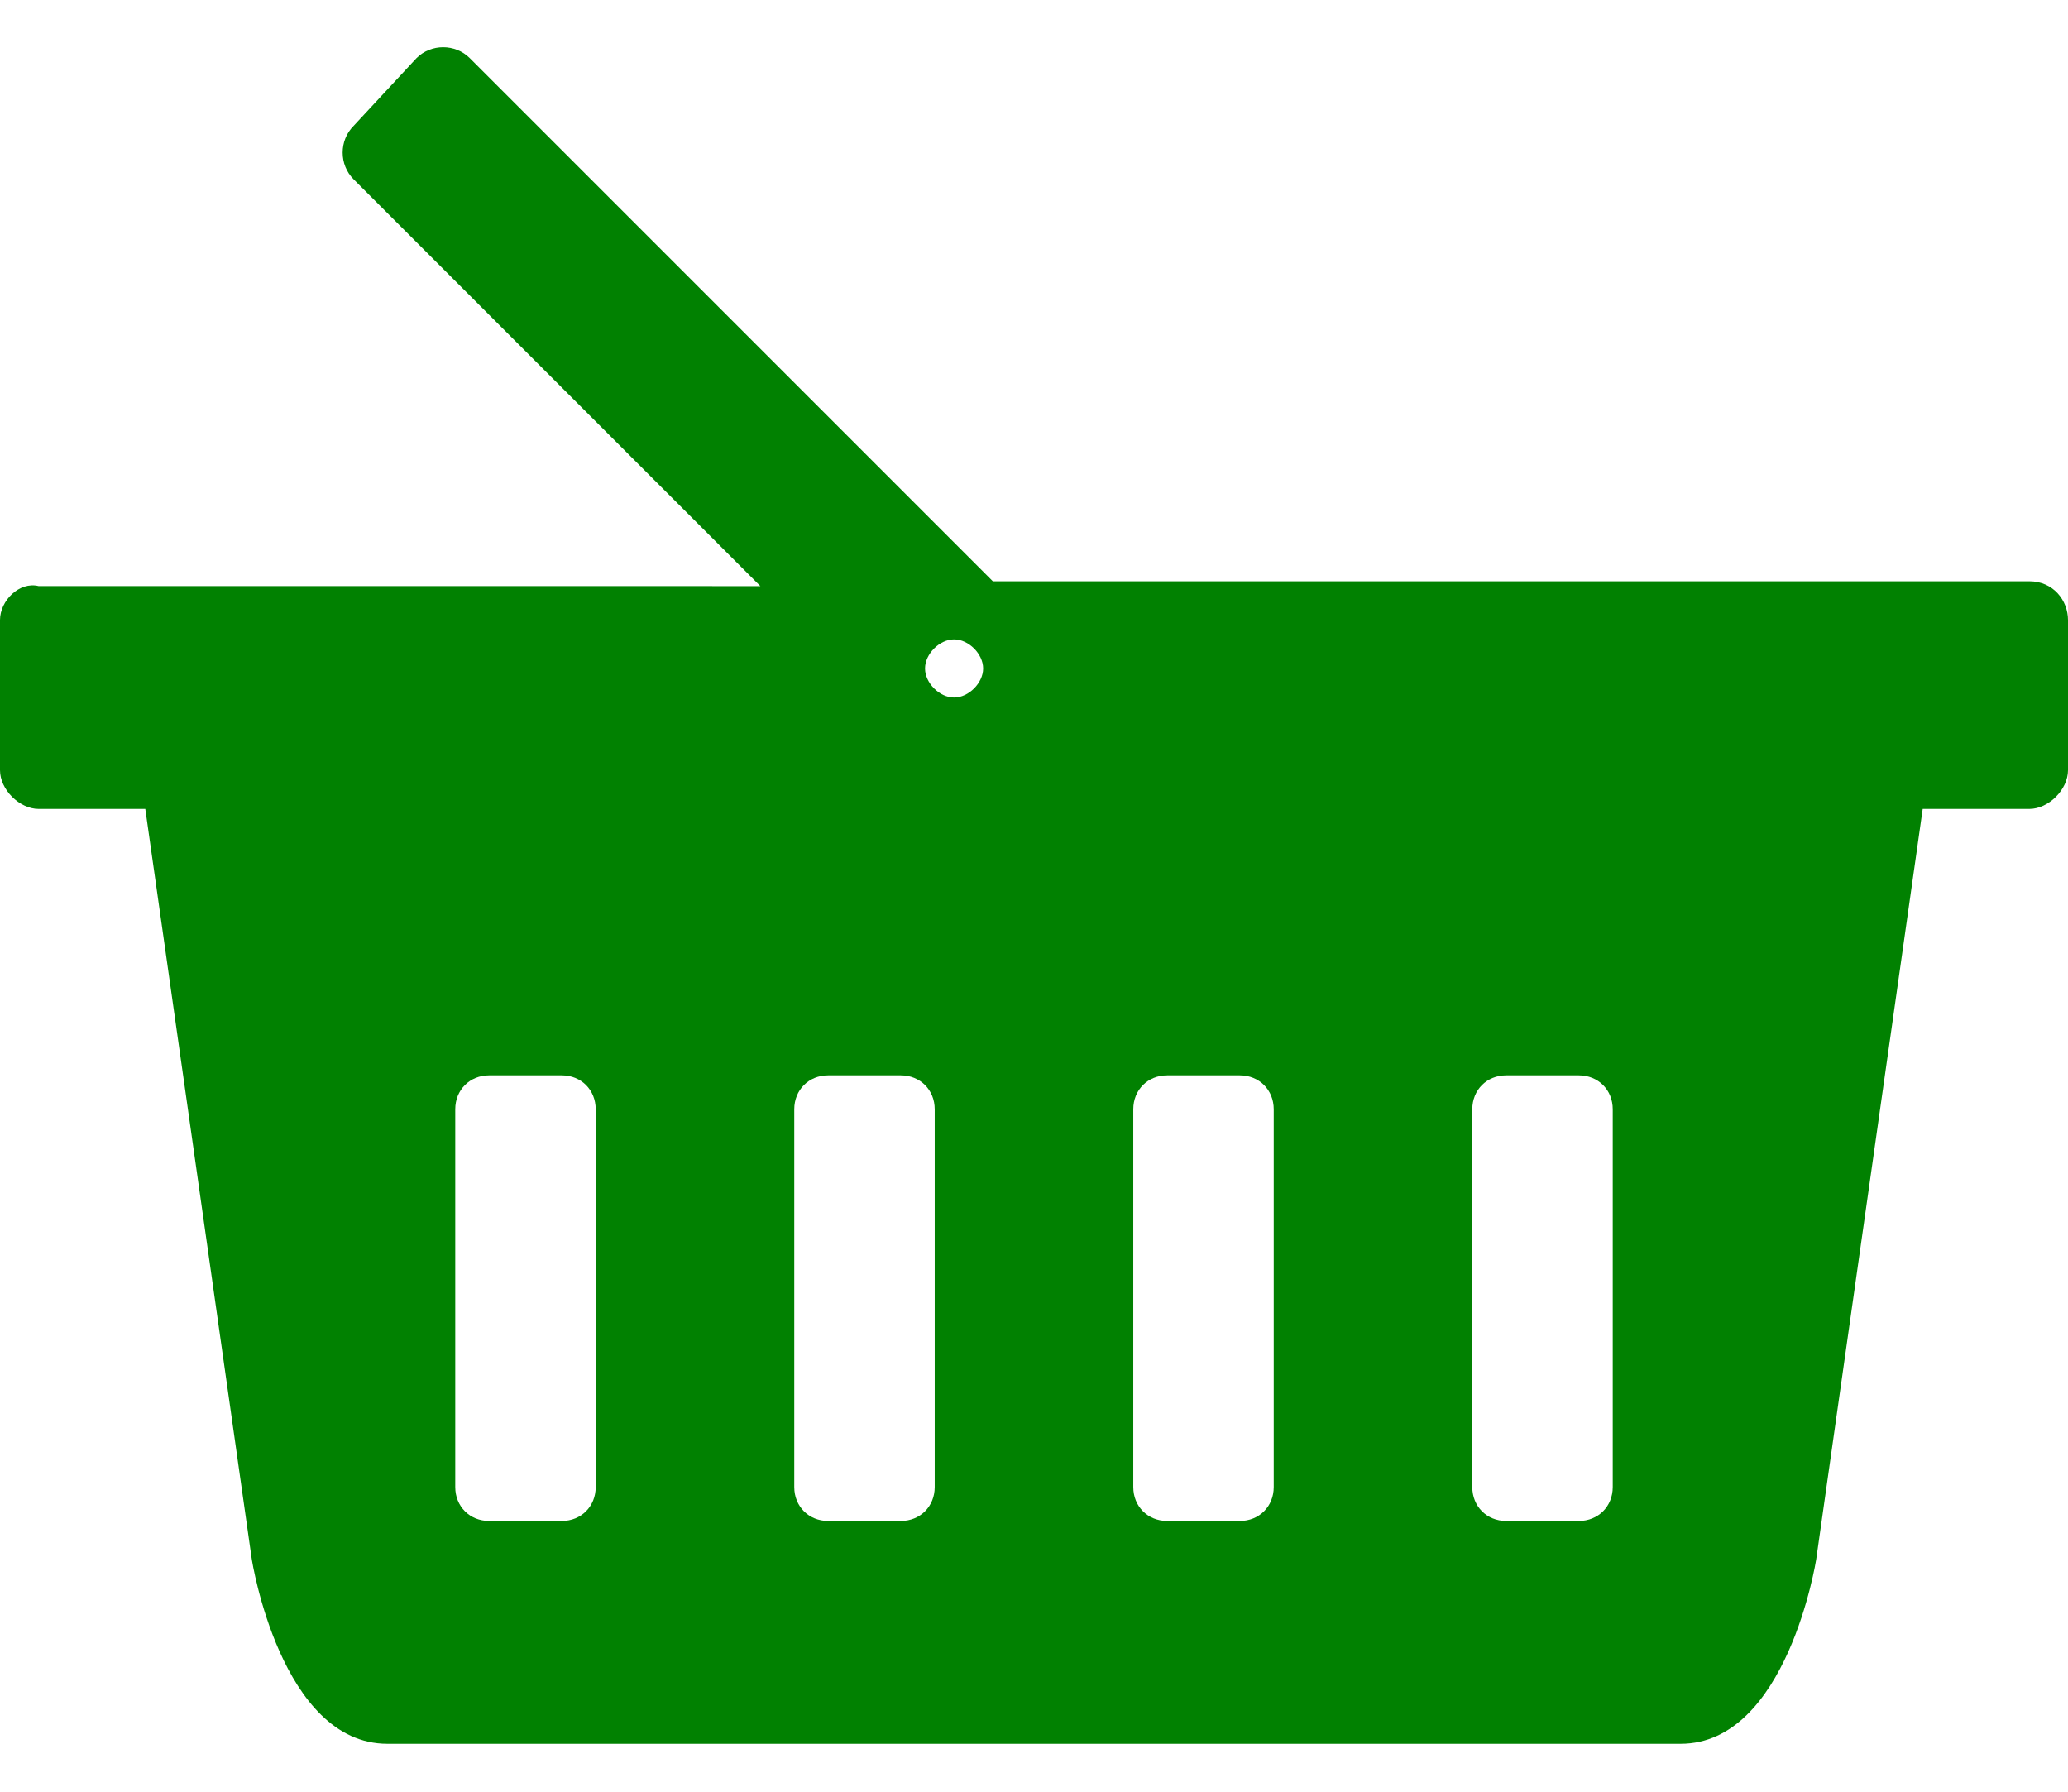 <?xml version="1.0" encoding="utf-8"?>
<!-- Generator: Adobe Illustrator 23.0.1, SVG Export Plug-In . SVG Version: 6.00 Build 0)  -->
<svg version="1.1" id="Layer_1" xmlns="http://www.w3.org/2000/svg" xmlns:xlink="http://www.w3.org/1999/xlink" x="0px" y="0px"
	 viewBox="0 0 42.7 37" style="enable-background:new 0 0 42.7 37;" xml:space="preserve">
<style type="text/css">
	.st0{fill:#018101;}
</style>
<path class="st0" d="M41.9,12H20.5L9.7,1.2c-0.3-0.3-0.8-0.3-1.1,0L7.3,2.6C7,2.9,7,3.4,7.3,3.7l8.4,8.4H0.8C0.4,12,0,12.4,0,12.8
	v3.1c0,0.4,0.4,0.8,0.8,0.8H3l2.2,15.5c0,0,0.6,3.8,2.8,3.8h13h0.7h13c2.2,0,2.8-3.8,2.8-3.8l2.2-15.5h2.2c0.4,0,0.8-0.4,0.8-0.8
	v-3.1C42.7,12.4,42.4,12,41.9,12z M12.3,30.7c0,0.4-0.3,0.7-0.7,0.7h-1.5c-0.4,0-0.7-0.3-0.7-0.7v-7.8c0-0.4,0.3-0.7,0.7-0.7h1.5
	c0.4,0,0.7,0.3,0.7,0.7V30.7z M19.3,30.7c0,0.4-0.3,0.7-0.7,0.7h-1.5c-0.4,0-0.7-0.3-0.7-0.7v-7.8c0-0.4,0.3-0.7,0.7-0.7h1.5
	c0.4,0,0.7,0.3,0.7,0.7V30.7z M26.3,30.7c0,0.4-0.3,0.7-0.7,0.7h-1.5c-0.4,0-0.7-0.3-0.7-0.7v-7.8c0-0.4,0.3-0.7,0.7-0.7h1.5
	c0.4,0,0.7,0.3,0.7,0.7V30.7z M33.3,30.7c0,0.4-0.3,0.7-0.7,0.7h-1.5c-0.4,0-0.7-0.3-0.7-0.7v-7.8c0-0.4,0.3-0.7,0.7-0.7h1.5
	c0.4,0,0.7,0.3,0.7,0.7V30.7z M19.1,13.8c0-0.3,0.3-0.6,0.6-0.6c0.3,0,0.6,0.3,0.6,0.6s-0.3,0.6-0.6,0.6
	C19.4,14.4,19.1,14.1,19.1,13.8z"/>
</svg>
